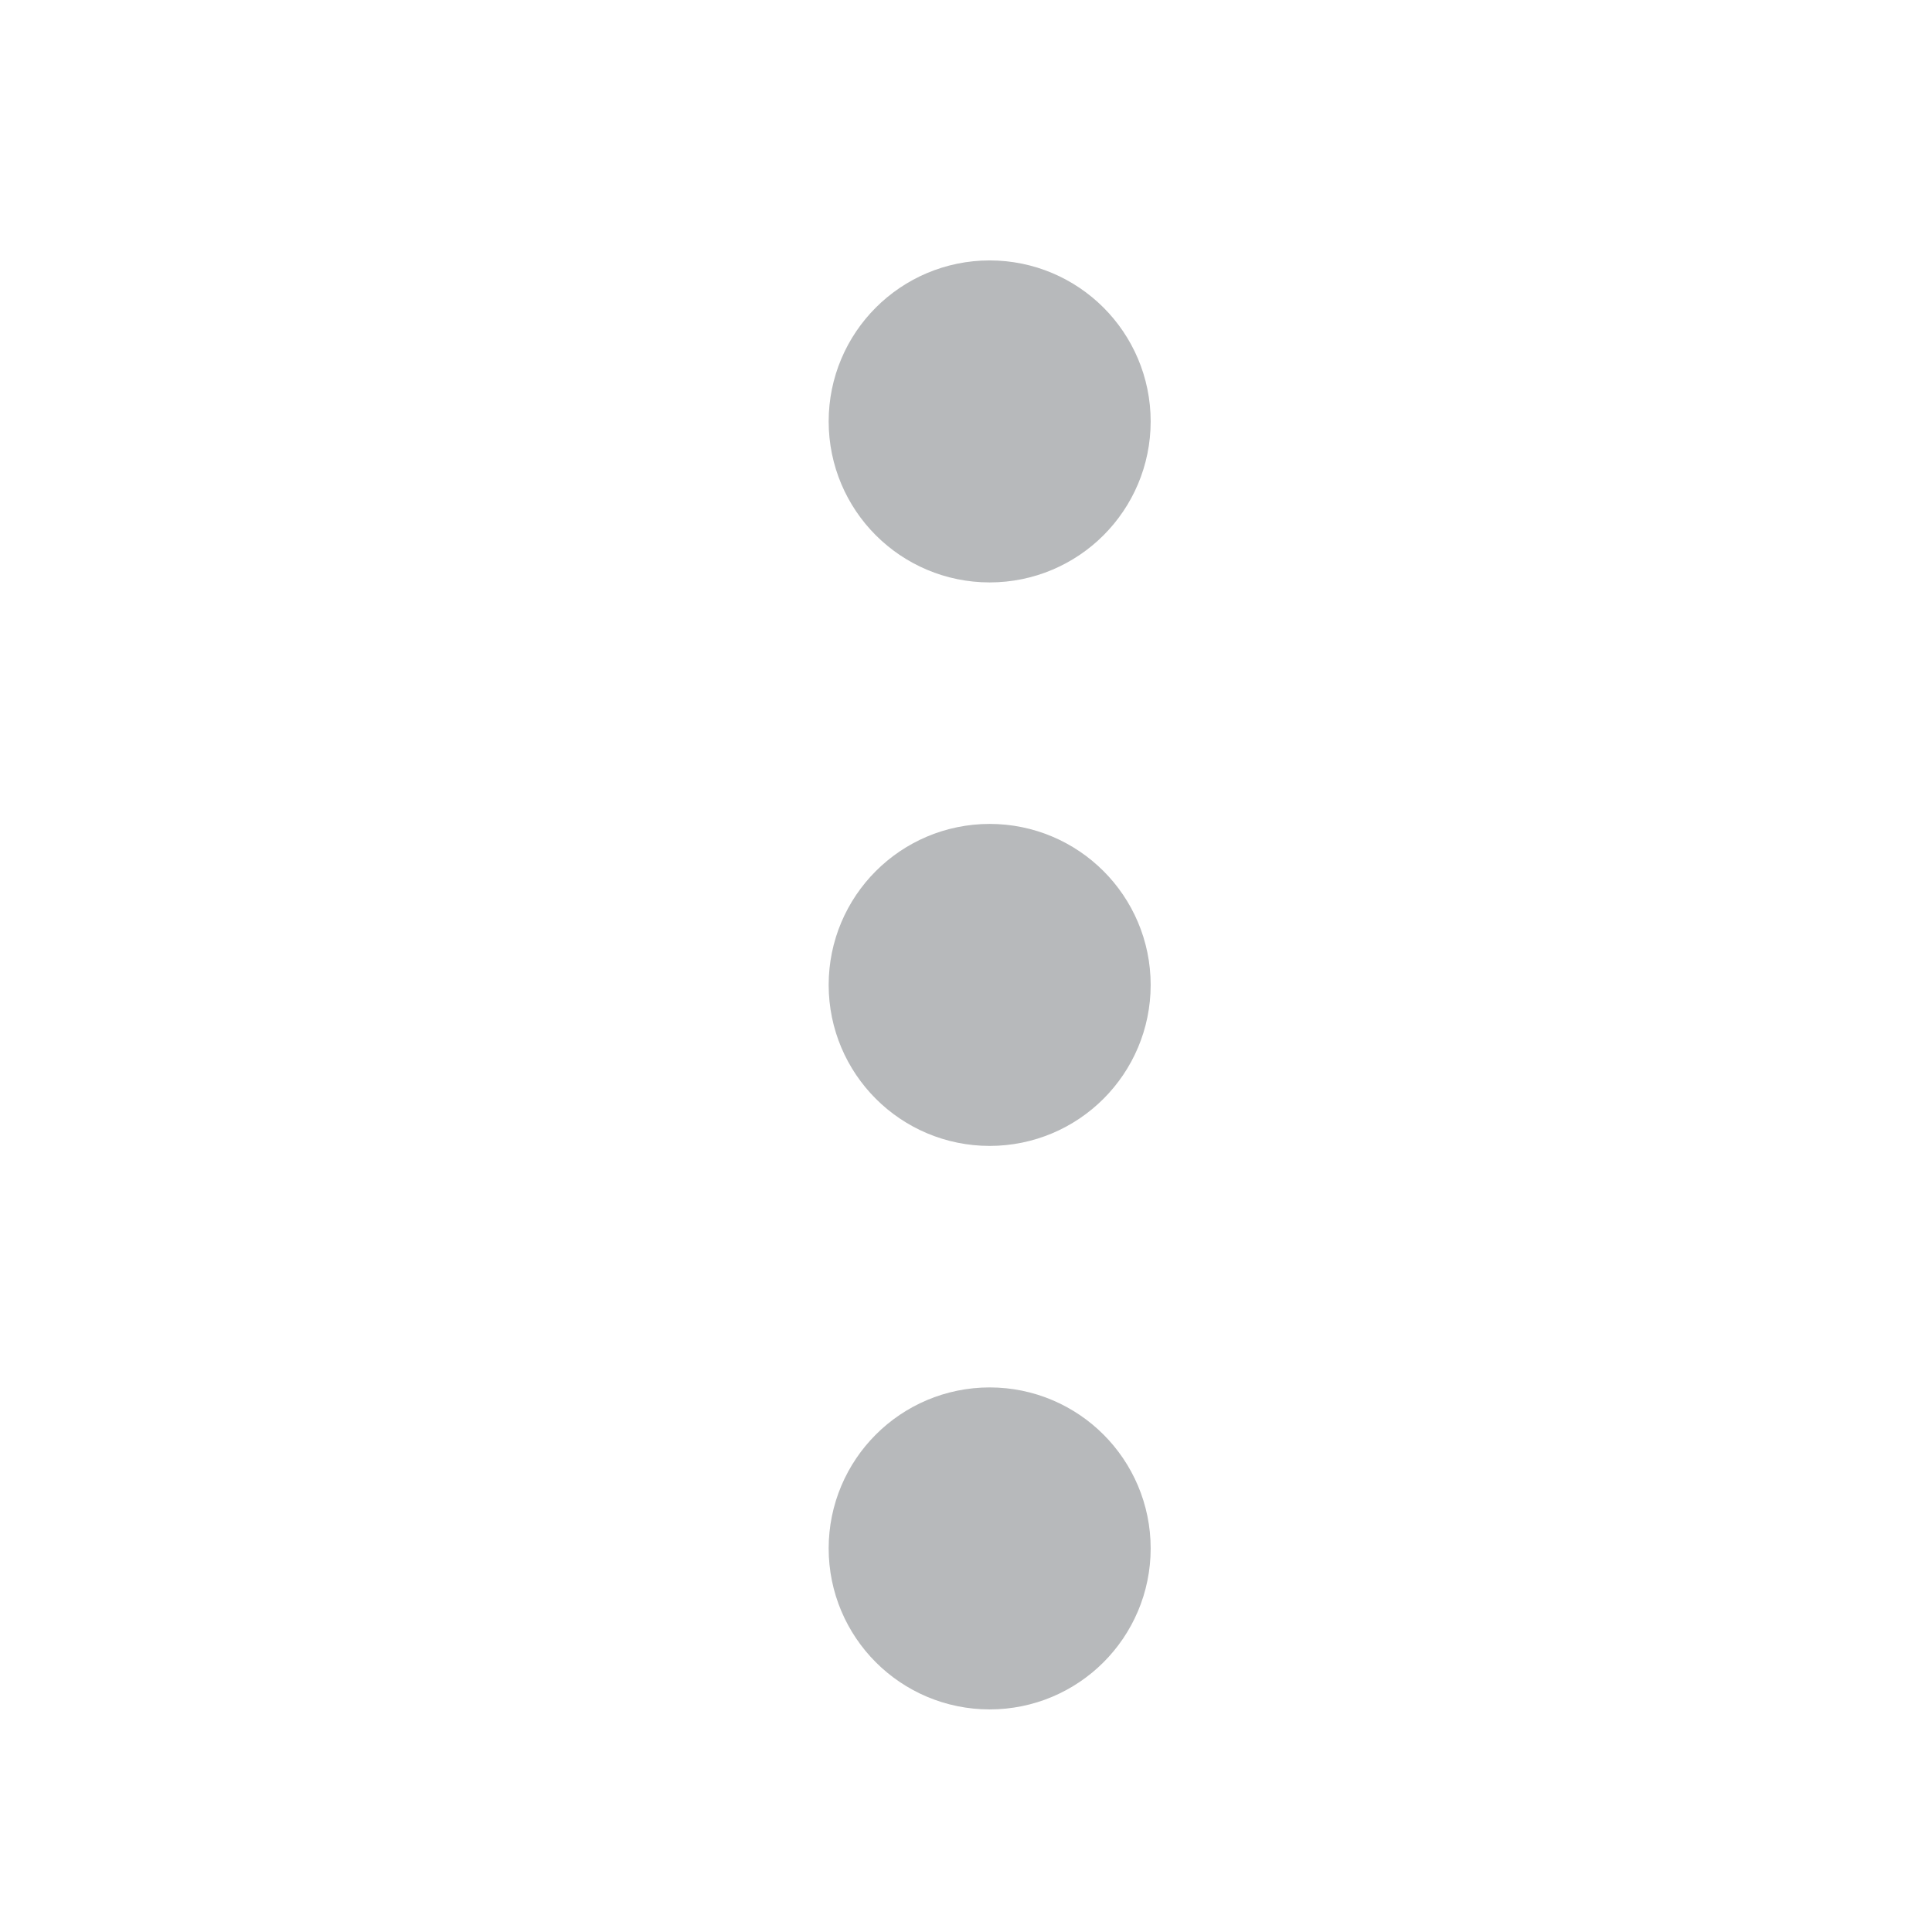 <svg width="24" height="24" viewBox="0 0 24 24" fill="none" xmlns="http://www.w3.org/2000/svg">
<g opacity="0.4">
<path d="M12.294 13.235C12.846 13.235 13.294 12.788 13.294 12.235C13.294 11.683 12.846 11.235 12.294 11.235C11.742 11.235 11.294 11.683 11.294 12.235C11.294 12.788 11.742 13.235 12.294 13.235Z" fill="#4B5054" stroke="#4B5054" stroke-width="2" stroke-linecap="round" stroke-linejoin="round"/>
<path d="M12.294 6.235C12.846 6.235 13.294 5.788 13.294 5.235C13.294 4.683 12.846 4.235 12.294 4.235C11.742 4.235 11.294 4.683 11.294 5.235C11.294 5.788 11.742 6.235 12.294 6.235Z" fill="#4B5054" stroke="#4B5054" stroke-width="2" stroke-linecap="round" stroke-linejoin="round"/>
<path d="M12.294 20.235C12.846 20.235 13.294 19.788 13.294 19.235C13.294 18.683 12.846 18.235 12.294 18.235C11.742 18.235 11.294 18.683 11.294 19.235C11.294 19.788 11.742 20.235 12.294 20.235Z" fill="#4B5054" stroke="#4B5054" stroke-width="2" stroke-linecap="round" stroke-linejoin="round"/>
</g>
</svg>
